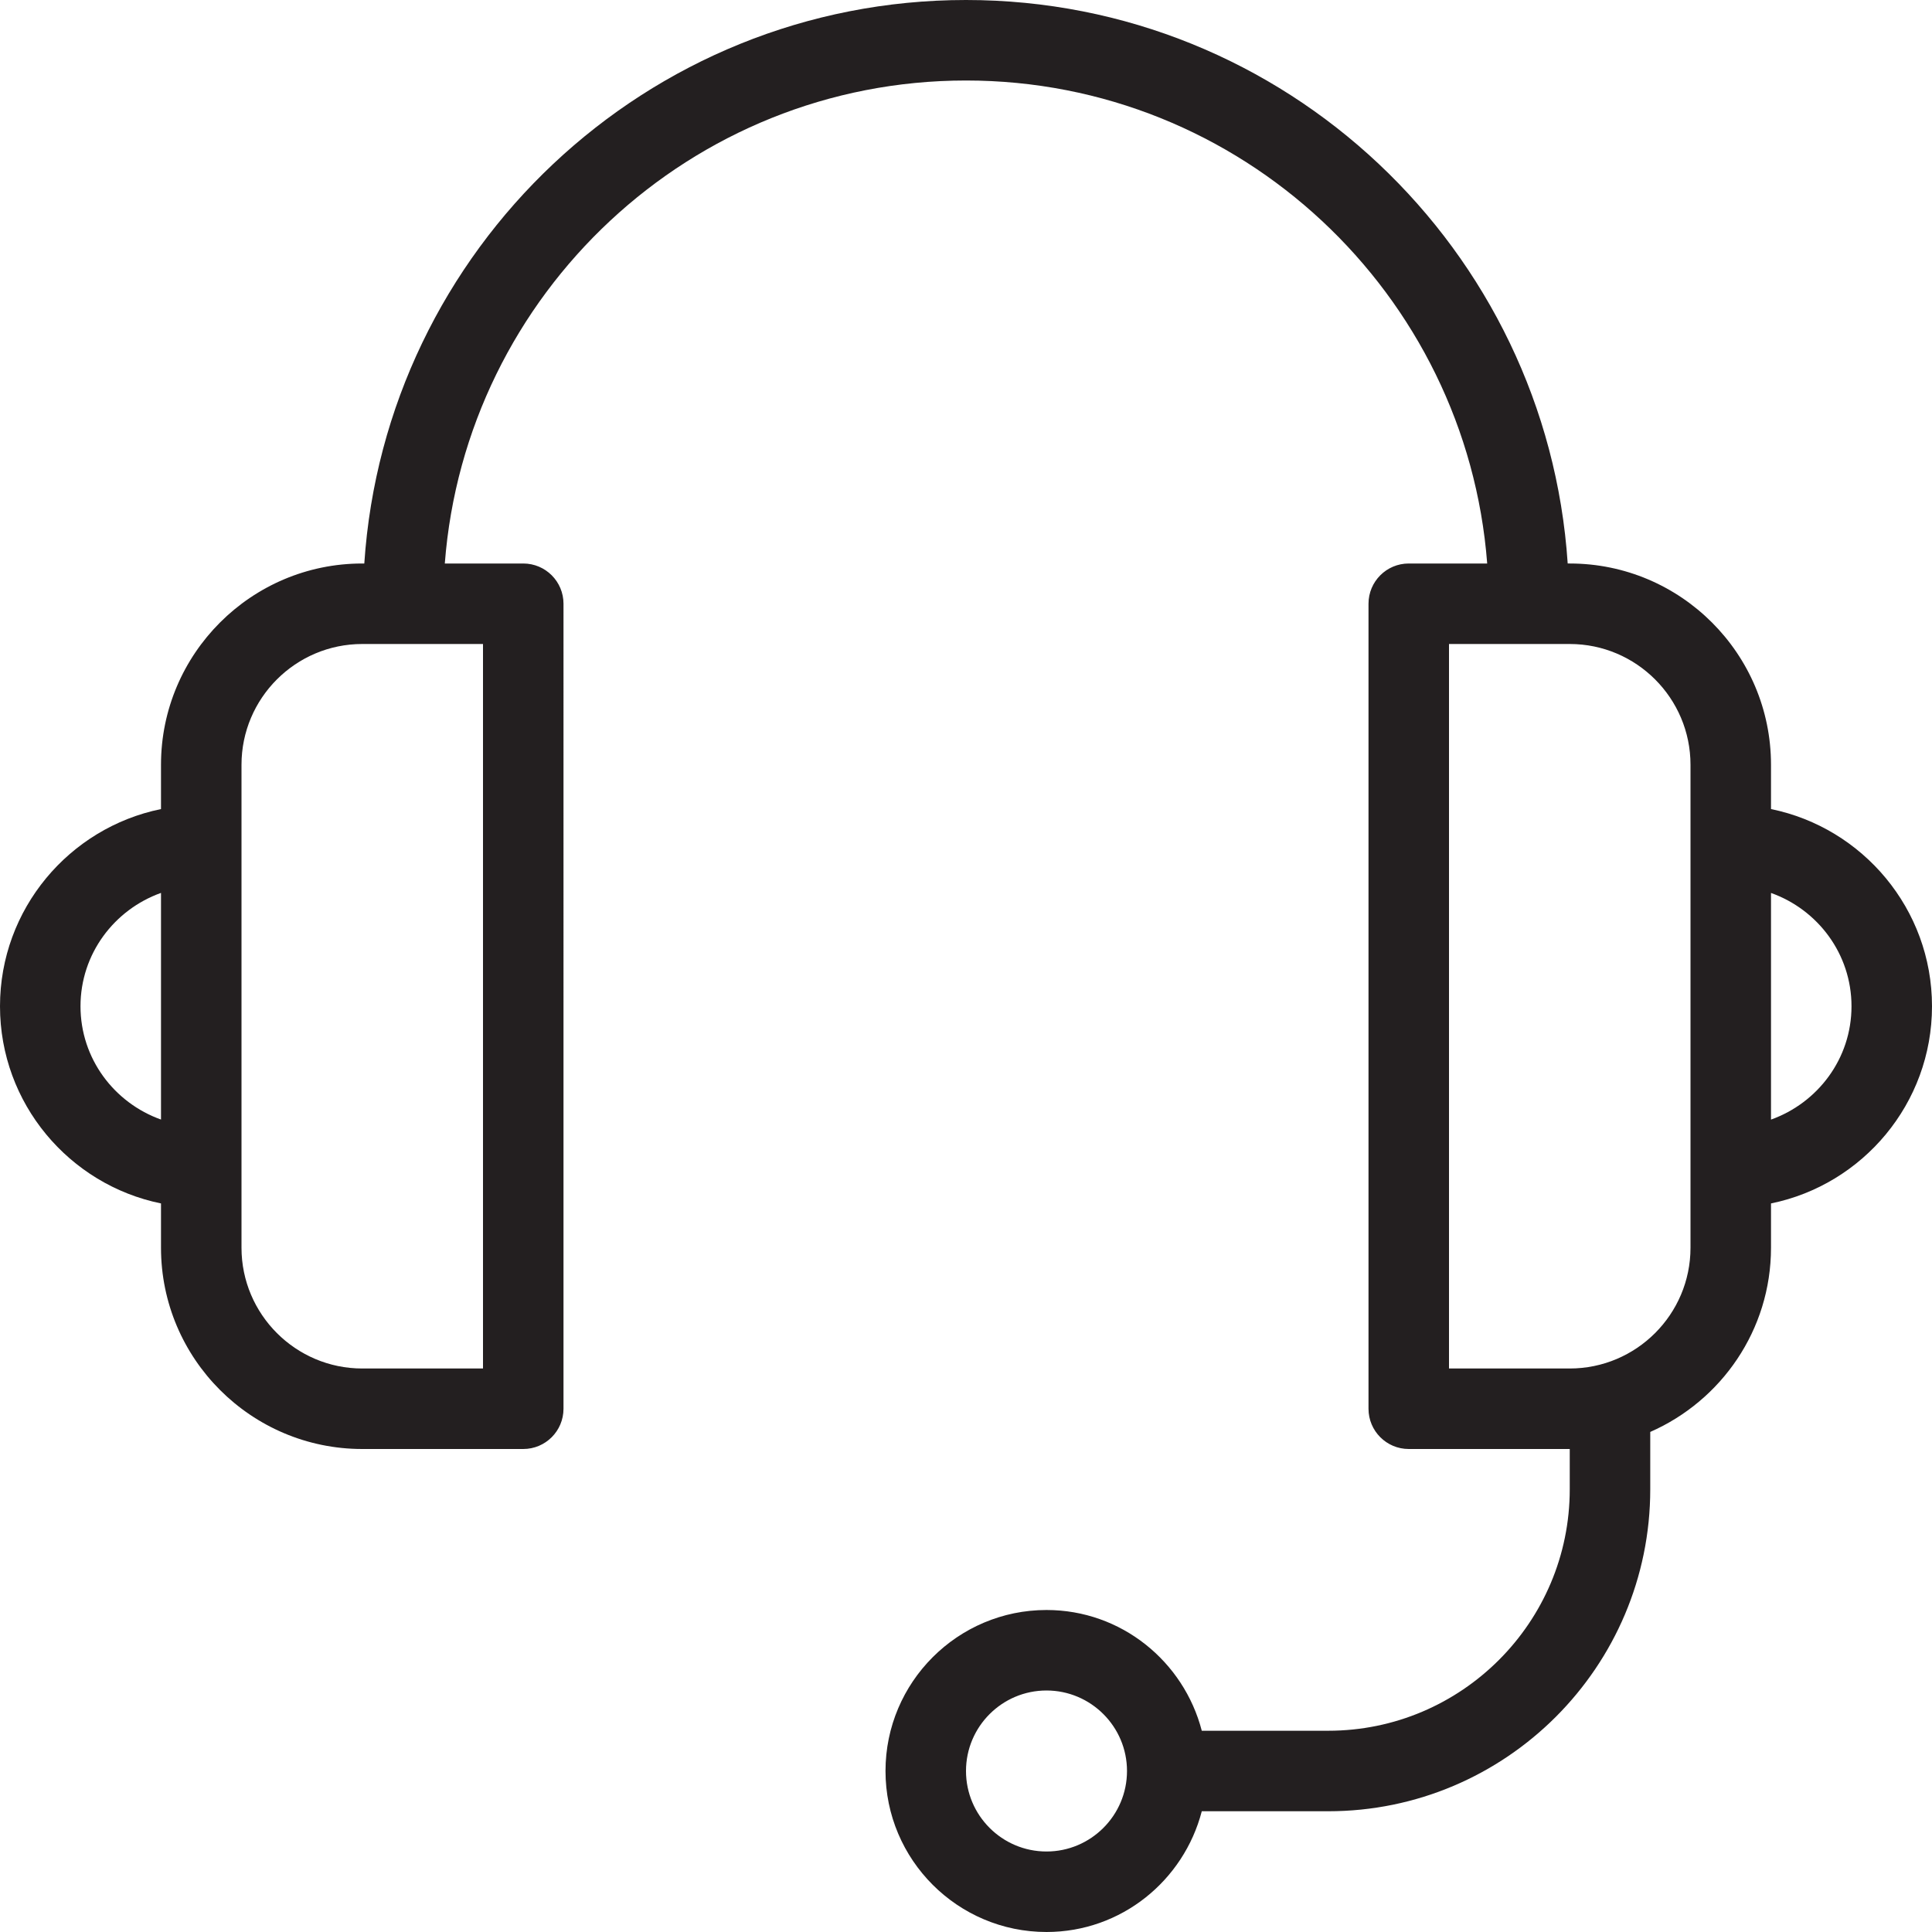<?xml version="1.0" encoding="utf-8"?>
<!-- Generator: Adobe Illustrator 17.0.0, SVG Export Plug-In . SVG Version: 6.00 Build 0)  -->
<!DOCTYPE svg PUBLIC "-//W3C//DTD SVG 1.1//EN" "http://www.w3.org/Graphics/SVG/1.1/DTD/svg11.dtd">
<svg version="1.1" id="Layer_1" xmlns="http://www.w3.org/2000/svg" xmlns:xlink="http://www.w3.org/1999/xlink" x="0px" y="0px"
	 width="48px" height="48px" viewBox="0 0 48 48" enable-background="new 0 0 48 48" xml:space="preserve">
<path fill="#231F20" d="M48,25c0-2.415-1.721-4.434-4-4.899V19c0-2.757-2.243-5-5-5h-0.051C38.431,6.195,31.933,0,24,0
	C16.066,0,9.569,6.195,9.051,14H9c-2.757,0-5,2.243-5,5v1.101C1.721,20.566,0,22.585,0,25s1.721,4.434,4,4.899V31
	c0,2.757,2.243,5,5,5h4c0.553,0,1-0.448,1-1V15c0-0.552-0.447-1-1-1h-1.949C11.565,7.299,17.17,2,24,2
	c6.831,0,12.435,5.299,12.949,12H35c-0.553,0-1,0.448-1,1v20c0,0.552,0.447,1,1,1h4v1c0,3.309-2.691,6-6,6h-3.142
	c-0.447-1.721-1.999-3-3.858-3c-2.206,0-4,1.794-4,4s1.794,4,4,4c1.859,0,3.411-1.279,3.858-3H33c4.411,0,8-3.589,8-8v-1.424
	c1.763-0.774,3-2.531,3-4.576v-1.101C46.279,29.434,48,27.415,48,25z M2,25c0-1.302,0.839-2.401,2-2.816v5.631
	C2.839,27.401,2,26.302,2,25z M12,34H9c-1.654,0-3-1.346-3-3V19c0-1.654,1.346-3,3-3h3V34z M26,46c-1.103,0-2-0.897-2-2s0.897-2,2-2
	c1.102,0,2,0.897,2,2S27.102,46,26,46z M42,31c0,1.654-1.346,3-3,3h-3V16h3c1.654,0,3,1.346,3,3V31z M44,27.816v-5.631
	c1.161,0.414,2,1.514,2,2.816S45.161,27.401,44,27.816z"/>
</svg>
